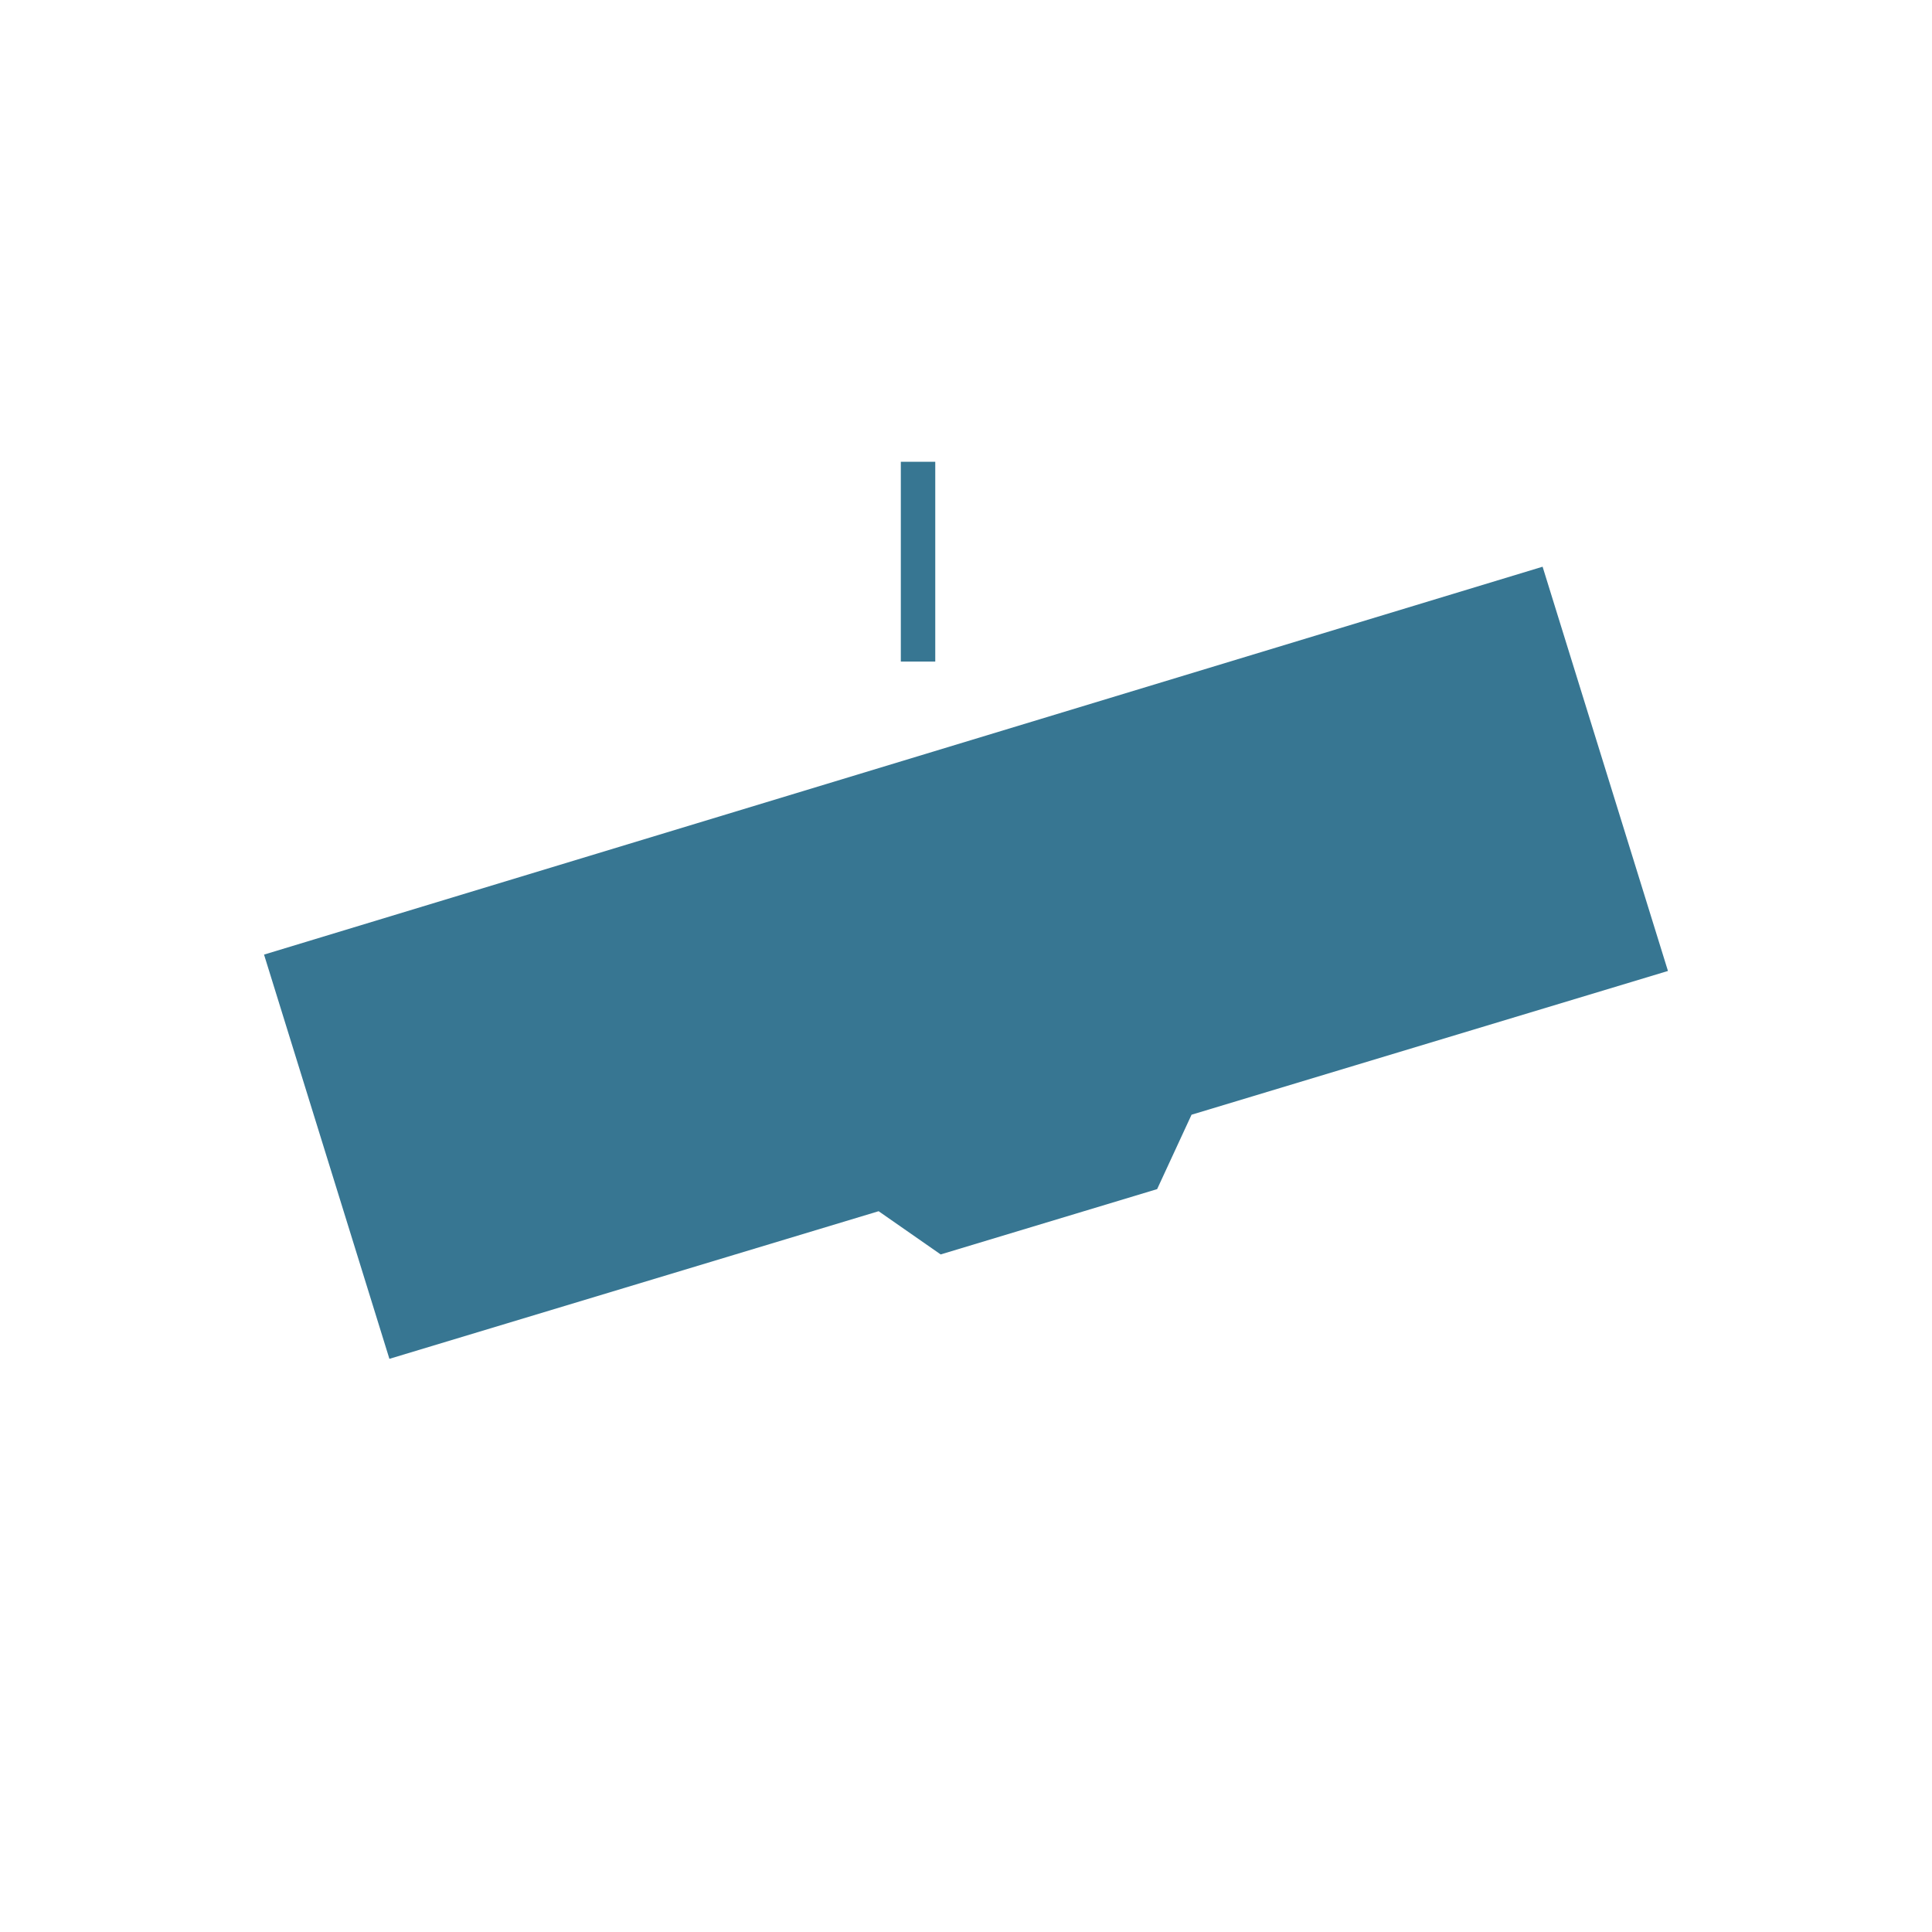 <svg width="330" height="330" viewBox="0 0 330 330" fill="none" xmlns="http://www.w3.org/2000/svg">
<path d="M263.487 96.8L45.1 163.053L66.513 232.1L150.075 206.884L160.675 214.267L197.648 203.11L203.525 190.403L284.9 165.847L263.487 96.8Z" fill="#377692"/>
<path d="M159.75 78.875V113H153.867V78.875H159.75Z" fill="#377692"/>
</svg>
